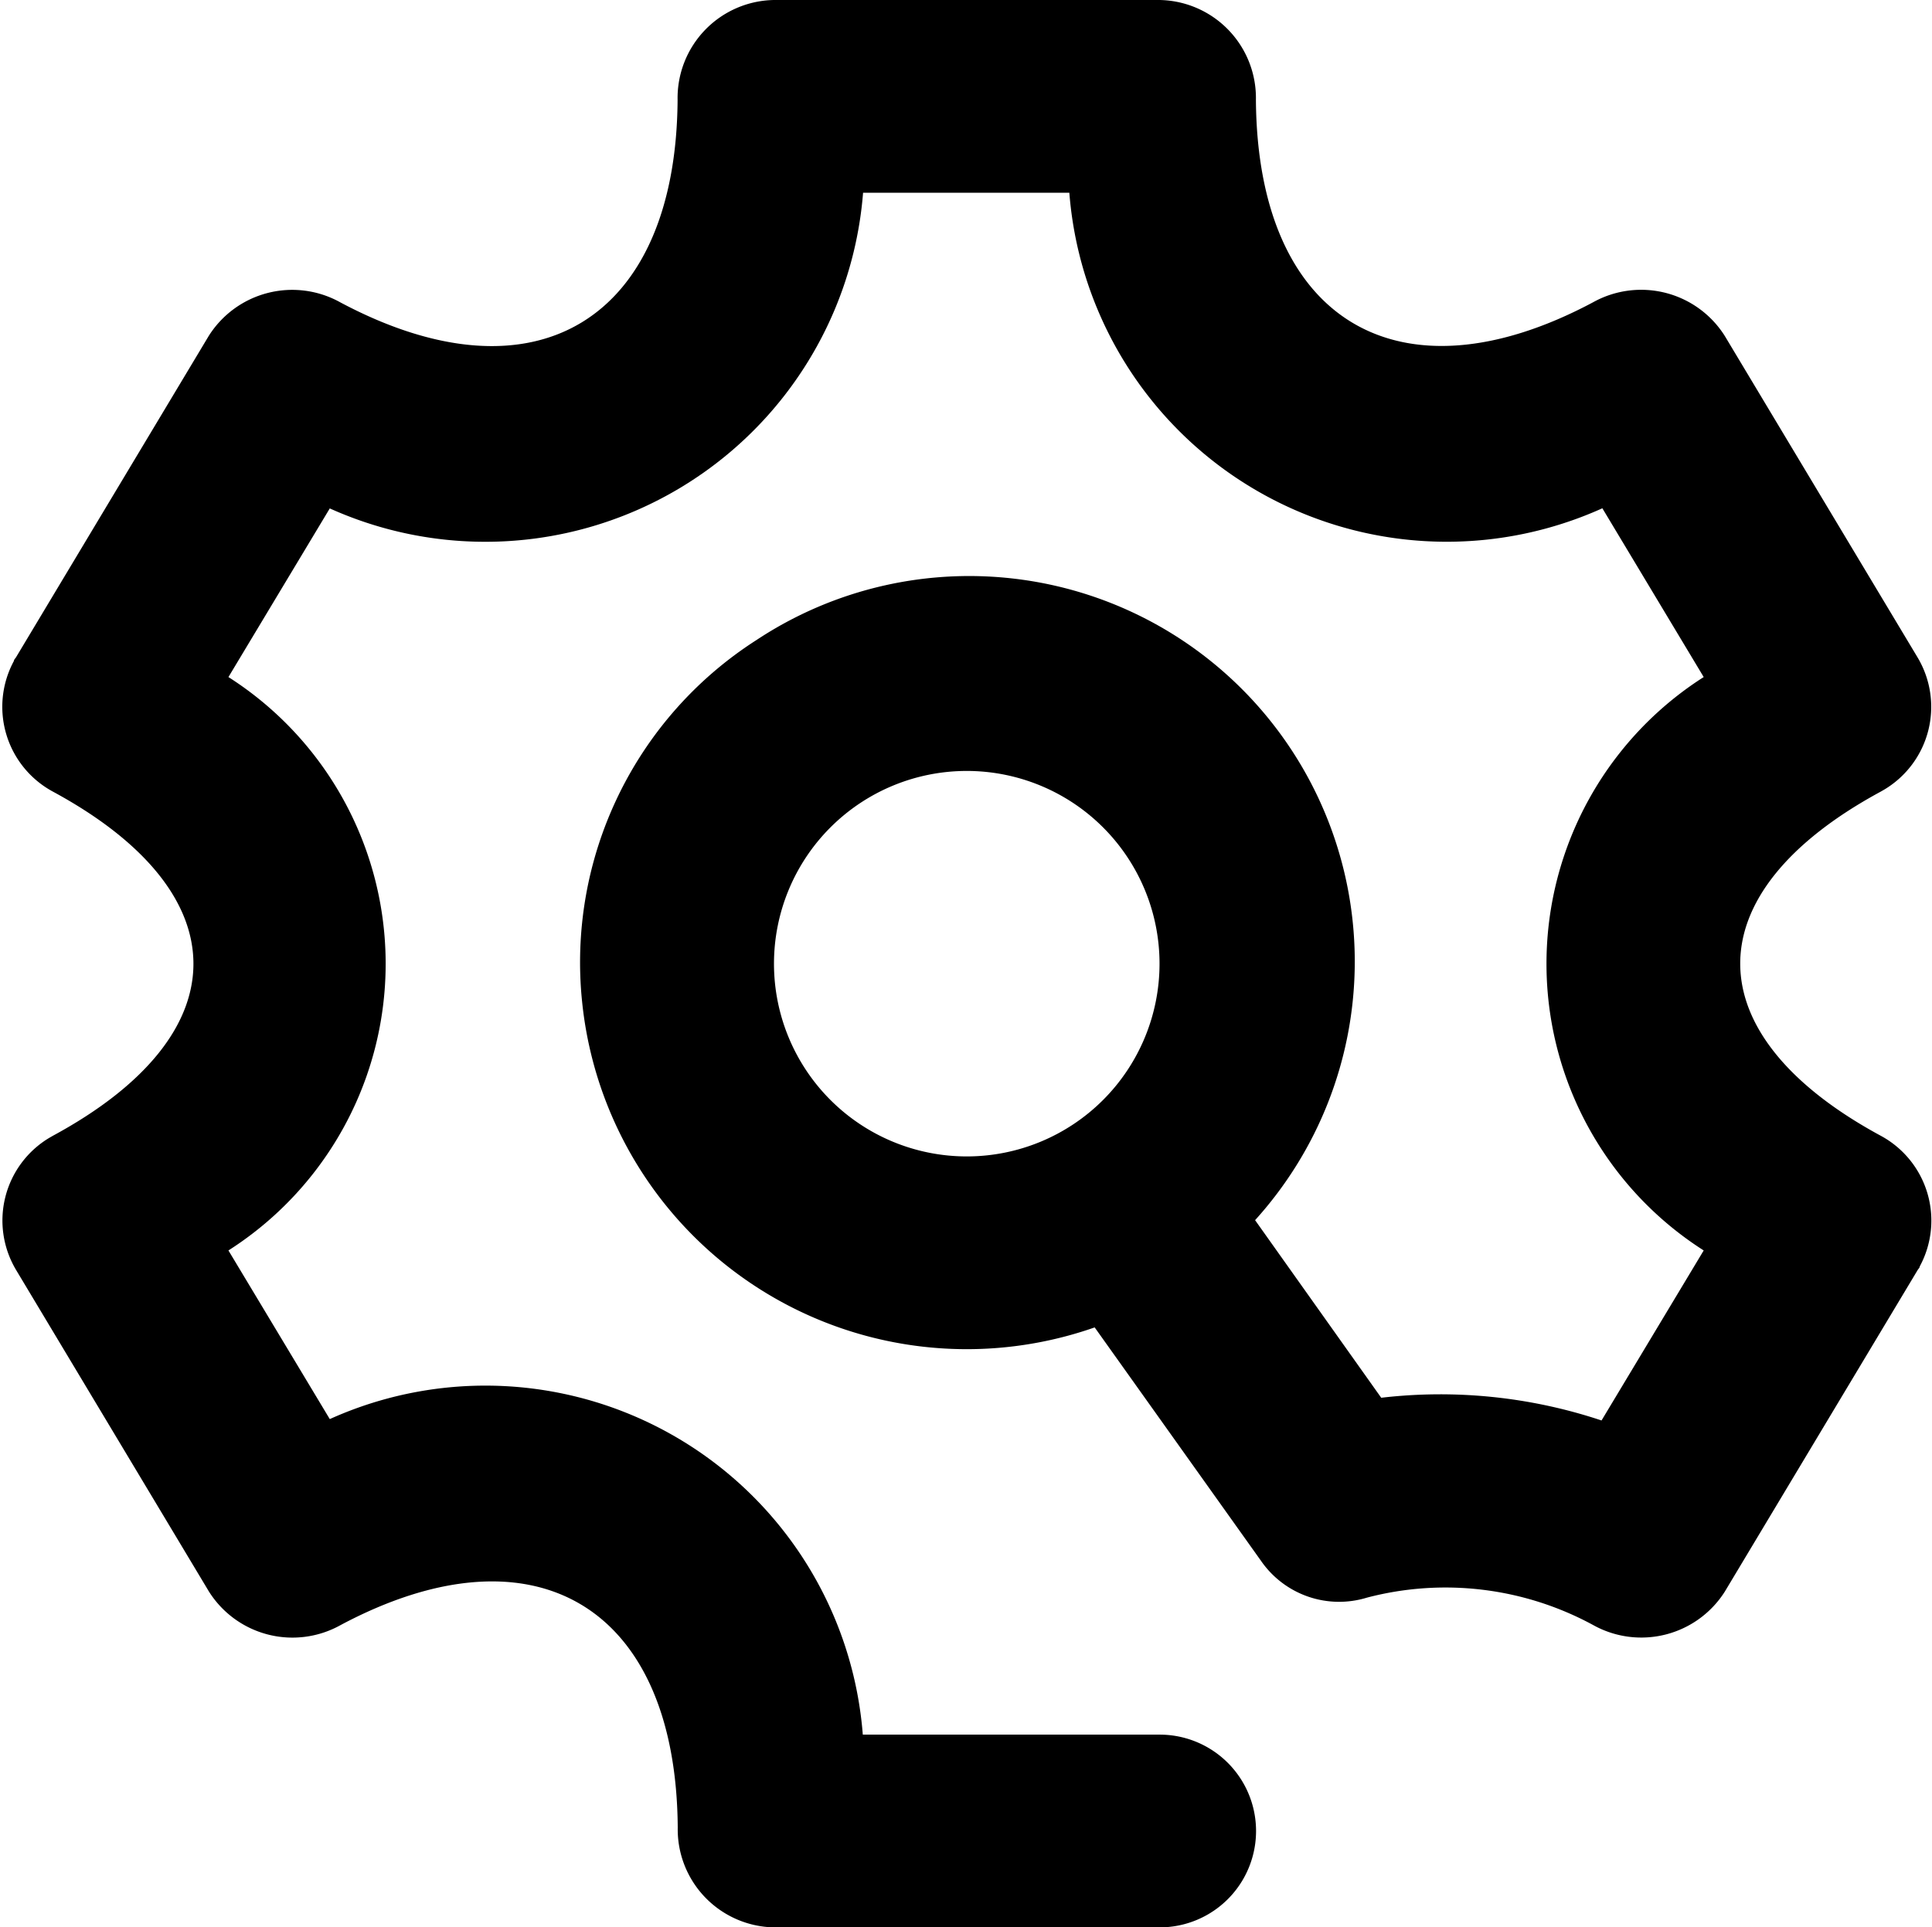 <svg xmlns="http://www.w3.org/2000/svg" width="14.031" height="14" viewBox="0 0 14.031 14">
  <path class="cls-1" d="M57.919,627.642a2.808,2.808,0,0,1-3.722-2.361,2.779,2.779,0,0,1,1.266-2.632,2.8,2.8,0,0,1,3.621,4.214L60,628.153a3.7,3.7,0,0,1,1.6.165l0.742-1.235a2.47,2.47,0,0,1,0-4.165l-0.736-1.226a2.749,2.749,0,0,1-3.871-2.292H56.237a2.752,2.752,0,0,1-3.873,2.293l-0.736,1.225a2.47,2.47,0,0,1,0,4.165l0.736,1.225a2.749,2.749,0,0,1,3.871,2.292h2.156a0.7,0.7,0,1,1,0,1.4h-2.8a0.712,0.712,0,0,1-.7-0.725c-0.011-1.614-1.048-2.217-2.448-1.471a0.717,0.717,0,0,1-.957-0.244l-1.4-2.335a0.7,0.7,0,0,1,.241-0.96l0.026-.015c1.371-.742,1.351-1.769,0-2.5a0.7,0.7,0,0,1-.283-0.949c0-.009.01-0.018,0.015-0.026l1.4-2.335a0.717,0.717,0,0,1,.955-0.244c1.417,0.755,2.439.126,2.45-1.47a0.712,0.712,0,0,1,.7-0.726h2.8a0.712,0.712,0,0,1,.7.725c0.011,1.614,1.048,2.217,2.448,1.471a0.718,0.718,0,0,1,.957.244l1.4,2.335a0.7,0.7,0,0,1-.241.96l-0.026.015c-1.371.742-1.351,1.769,0,2.5a0.7,0.7,0,0,1,.283.949c0,0.009-.01.018-0.015,0.026l-1.4,2.335a0.718,0.718,0,0,1-.955.245,2.247,2.247,0,0,0-1.645-.2,0.689,0.689,0,0,1-.768-0.266ZM56.99,626.4a1.4,1.4,0,1,0-1.4-1.4A1.4,1.4,0,0,0,56.99,626.4Z" transform="translate(-49.969 -618)"/>
</svg>

